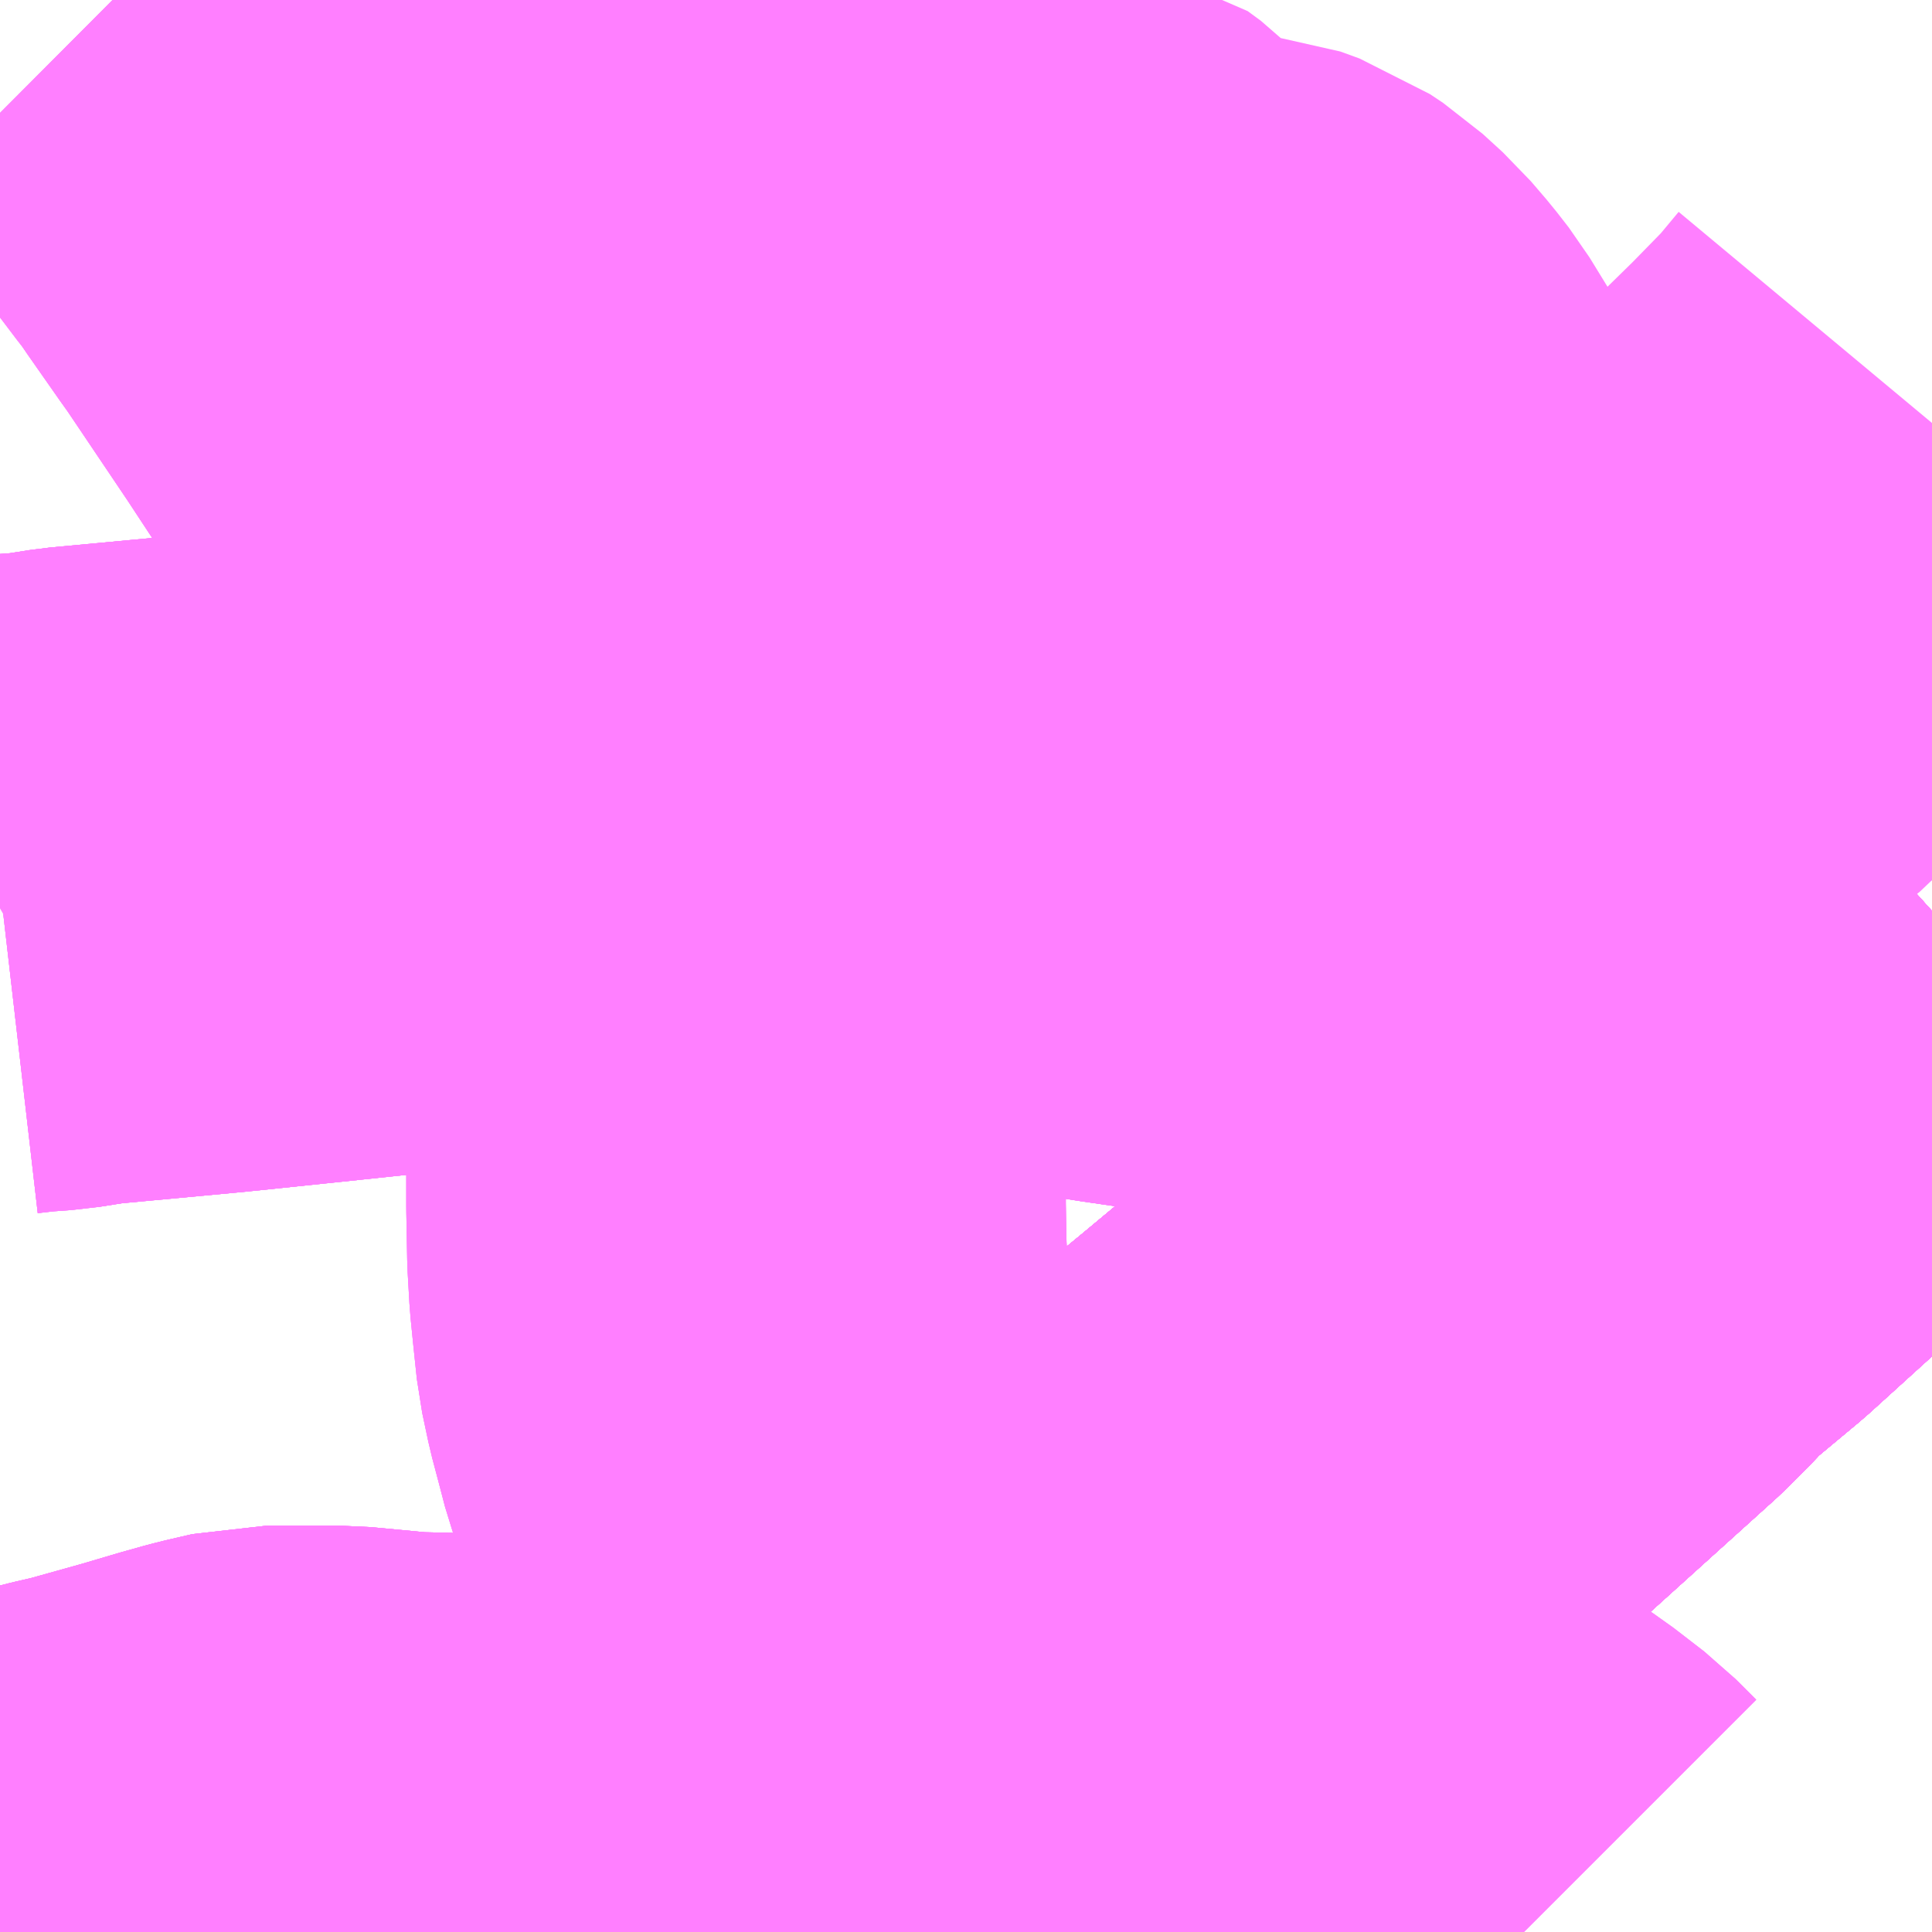 <?xml version="1.0" encoding="UTF-8"?>
<svg  xmlns="http://www.w3.org/2000/svg" xmlns:xlink="http://www.w3.org/1999/xlink" xmlns:go="http://purl.org/svgmap/profile" property="N07_001,N07_002,N07_003,N07_004,N07_005,N07_006,N07_007" viewBox="13157.227 -3322.266 2.197 2.197" go:dataArea="13157.2265625 -3322.265625 2.197265625 2.197265625" >
<globalCoordinateSystem srsName="http://purl.org/crs/84" transform="matrix(100.0,0.0,0.0,-100.0,0.0,0.0)" />
<defs>
 <g id="p0" >
  <circle cx="0.0" cy="0.0" r="3" stroke="green" stroke-width="0.75" vector-effect="non-scaling-stroke" />
 </g>
</defs>
<g fill="none" fill-rule="evenodd" stroke="#FF00FF" stroke-width="0.75" opacity="0.5" vector-effect="non-scaling-stroke" stroke-linejoin="bevel" >
<path content="1,大分バス（株）,二豊団地・椿が丘・萌葱台,15.5,12.0,11.0," xlink:title="1" d="M13157.633,-3320.068L13157.637,-3320.08L13157.642,-3320.121L13157.646,-3320.153"/>
<path content="1,大分バス（株）,二豊団地・椿が丘・萌葱台,15.5,12.0,11.0," xlink:title="1" d="M13158.006,-3320.068L13157.981,-3320.099L13157.97,-3320.113L13157.958,-3320.122L13157.942,-3320.13L13157.927,-3320.133L13157.915,-3320.135L13157.813,-3320.141L13157.794,-3320.144L13157.762,-3320.146L13157.731,-3320.148L13157.688,-3320.149L13157.646,-3320.153"/>
<path content="1,大分バス（株）,二豊団地・椿が丘・萌葱台,15.5,12.0,11.0," xlink:title="1" d="M13157.646,-3320.153L13157.614,-3320.156L13157.53,-3320.156L13157.504,-3320.15L13157.492,-3320.147L13157.467,-3320.14L13157.423,-3320.127L13157.355,-3320.108L13157.329,-3320.102L13157.254,-3320.083L13157.232,-3320.076L13157.233,-3320.068"/>
<path content="1,大分バス（株）,二豊団地・椿が丘・萌葱台,15.5,12.0,11.0," xlink:title="1" d="M13159.424,-3321.23L13159.325,-3321.141L13159.281,-3321.1L13159.261,-3321.084L13159.232,-3321.055L13159.223,-3321.048L13159.208,-3321.033L13159.198,-3321.025L13159.101,-3320.937L13159.035,-3320.882L13159.016,-3320.861L13158.996,-3320.841L13158.852,-3320.711L13158.838,-3320.699L13158.797,-3320.662L13158.776,-3320.644L13158.765,-3320.632L13158.754,-3320.622L13158.741,-3320.611L13158.699,-3320.576L13158.659,-3320.543L13158.649,-3320.533L13158.641,-3320.525L13158.515,-3320.412L13158.509,-3320.407L13158.5,-3320.399L13158.481,-3320.381L13158.456,-3320.356L13158.442,-3320.338L13158.432,-3320.321L13158.429,-3320.311L13158.423,-3320.291L13158.421,-3320.272L13158.42,-3320.241L13158.424,-3320.215L13158.423,-3320.189L13158.415,-3320.171L13158.405,-3320.158L13158.4,-3320.149L13158.387,-3320.134L13158.373,-3320.118L13158.33,-3320.069L13158.33,-3320.068"/>
<path content="1,大分バス（株）,佐伯駅～大分空港,6.0,6.0,6.0," xlink:title="1" d="M13158.429,-3320.068L13158.389,-3320.131L13158.353,-3320.192L13158.307,-3320.266L13158.265,-3320.337L13158.23,-3320.396L13158.197,-3320.451L13158.166,-3320.503L13158.144,-3320.54L13158.13,-3320.565L13158.12,-3320.587L13158.106,-3320.619L13158.096,-3320.647L13158.09,-3320.67L13158.081,-3320.704L13158.074,-3320.737L13158.07,-3320.775L13158.067,-3320.805L13158.065,-3320.84L13158.064,-3320.894L13158.064,-3320.947L13158.064,-3320.998L13158.064,-3321.055L13158.059,-3321.105L13158.055,-3321.142L13158.049,-3321.168L13158.042,-3321.195L13158.031,-3321.231L13158.022,-3321.261L13158.014,-3321.282L13157.998,-3321.321L13157.984,-3321.355L13157.971,-3321.388L13157.962,-3321.408L13157.945,-3321.45L13157.93,-3321.482L13157.914,-3321.513L13157.897,-3321.547L13157.881,-3321.576L13157.846,-3321.641L13157.835,-3321.661L13157.809,-3321.709L13157.785,-3321.749L13157.761,-3321.788L13157.755,-3321.797L13157.684,-3321.905L13157.612,-3322.012L13157.602,-3322.026L13157.567,-3322.076L13157.554,-3322.095L13157.546,-3322.105L13157.521,-3322.138L13157.512,-3322.15L13157.485,-3322.184L13157.45,-3322.222L13157.43,-3322.242L13157.402,-3322.265L13157.401,-3322.266"/>
<path content="1,大分バス（株）,大分～城南団地,11.5,6.0,2.5," xlink:title="1" d="M13159.424,-3321.785L13159.409,-3321.767L13159.399,-3321.755L13159.392,-3321.747L13159.349,-3321.703L13159.299,-3321.654L13159.26,-3321.619L13159.254,-3321.612L13159.172,-3321.543L13159.152,-3321.524L13159.128,-3321.508L13159.108,-3321.496L13159.095,-3321.49L13159.058,-3321.477L13159.033,-3321.47L13159.012,-3321.466L13158.97,-3321.462L13158.934,-3321.46L13158.915,-3321.459L13158.898,-3321.456L13158.882,-3321.455L13158.852,-3321.451L13158.762,-3321.445L13158.757,-3321.468L13158.754,-3321.48L13158.753,-3321.525L13158.755,-3321.562L13158.756,-3321.577L13158.762,-3321.61L13158.764,-3321.624L13158.765,-3321.644L13158.761,-3321.665L13158.748,-3321.716L13158.742,-3321.733L13158.715,-3321.777L13158.701,-3321.795L13158.683,-3321.816L13158.66,-3321.837L13158.645,-3321.847L13158.623,-3321.855L13158.602,-3321.857L13158.559,-3321.857L13158.551,-3321.857L13158.517,-3321.857L13158.496,-3321.878L13158.487,-3321.889L13158.477,-3321.901L13158.439,-3321.94L13158.424,-3321.951L13158.376,-3321.96L13158.323,-3321.971L13158.272,-3321.971L13158.237,-3321.971L13158.222,-3321.969L13158.174,-3321.959L13158.145,-3321.951L13158.141,-3321.951L13158.123,-3321.946L13158.077,-3321.934L13158.052,-3321.929L13158.035,-3321.924L13158.021,-3321.922L13158.003,-3321.921L13157.963,-3321.918L13157.908,-3321.915L13157.877,-3321.909L13157.854,-3321.898"/>
<path content="1,大分バス（株）,大石町・国分新町・向の原駅,0.5,0.0,0.0," xlink:title="1" d="M13159.424,-3321.23L13159.325,-3321.141L13159.24,-3321.156L13159.104,-3321.176L13159.089,-3321.18L13159.064,-3321.184L13159.023,-3321.191L13158.996,-3321.196L13158.911,-3321.211L13158.815,-3321.227L13158.673,-3321.248L13158.656,-3321.251L13158.636,-3321.254L13158.612,-3321.258L13158.587,-3321.26L13158.569,-3321.263L13158.552,-3321.265L13158.511,-3321.271L13158.442,-3321.282L13158.363,-3321.292L13158.343,-3321.295L13158.263,-3321.308L13158.219,-3321.315L13158.175,-3321.319L13158.136,-3321.324L13158.119,-3321.327L13158.04,-3321.336L13157.992,-3321.335L13157.978,-3321.334L13157.858,-3321.325L13157.805,-3321.318L13157.774,-3321.315L13157.66,-3321.304L13157.575,-3321.295L13157.469,-3321.284L13157.319,-3321.27L13157.281,-3321.264L13157.262,-3321.253L13157.234,-3321.237L13157.227,-3321.233"/>
<path content="1,大分バス（株）,大石町・大学病院・別府大学・国分新町（国分団地）,5.5,3.5,3.0," xlink:title="1" d="M13159.424,-3321.23L13159.325,-3321.141L13159.24,-3321.156L13159.104,-3321.176L13159.089,-3321.18L13159.064,-3321.184L13159.023,-3321.191L13158.996,-3321.196L13158.911,-3321.211L13158.815,-3321.227L13158.673,-3321.248L13158.656,-3321.251L13158.636,-3321.254L13158.612,-3321.258L13158.587,-3321.26L13158.569,-3321.263L13158.552,-3321.265L13158.511,-3321.271L13158.442,-3321.282L13158.363,-3321.292L13158.343,-3321.295L13158.263,-3321.308L13158.219,-3321.315L13158.175,-3321.319L13158.136,-3321.324L13158.119,-3321.327L13158.04,-3321.336L13157.992,-3321.335L13157.978,-3321.334L13157.858,-3321.325L13157.805,-3321.318L13157.774,-3321.315L13157.66,-3321.304L13157.575,-3321.295L13157.469,-3321.284L13157.319,-3321.27L13157.281,-3321.264L13157.253,-3321.262L13157.227,-3321.259"/>
<path content="1,大分バス（株）,大石町・大学病院・向の原駅（南営業所）,19.5,19.5,17.0," xlink:title="1" d="M13159.424,-3321.23L13159.325,-3321.141L13159.24,-3321.156L13159.104,-3321.176L13159.089,-3321.18L13159.064,-3321.184L13159.023,-3321.191L13158.996,-3321.196L13158.911,-3321.211L13158.815,-3321.227L13158.673,-3321.248L13158.656,-3321.251L13158.636,-3321.254L13158.612,-3321.258L13158.587,-3321.26L13158.569,-3321.263L13158.552,-3321.265L13158.511,-3321.271L13158.442,-3321.282L13158.363,-3321.292L13158.343,-3321.295L13158.263,-3321.308L13158.219,-3321.315L13158.175,-3321.319L13158.136,-3321.324L13158.119,-3321.327L13158.04,-3321.336L13157.992,-3321.335L13157.978,-3321.334L13157.858,-3321.325L13157.805,-3321.318L13157.774,-3321.315L13157.66,-3321.304L13157.575,-3321.295L13157.469,-3321.284L13157.319,-3321.27L13157.281,-3321.264L13157.253,-3321.262L13157.227,-3321.259"/>
<path content="1,大分バス（株）,大石町・大学病院・由布川温泉,5.0,2.5,2.0," xlink:title="1" d="M13159.424,-3321.23L13159.325,-3321.141L13159.24,-3321.156L13159.104,-3321.176L13159.089,-3321.18L13159.064,-3321.184L13159.023,-3321.191L13158.996,-3321.196L13158.911,-3321.211L13158.815,-3321.227L13158.673,-3321.248L13158.656,-3321.251L13158.636,-3321.254L13158.612,-3321.258L13158.587,-3321.26L13158.569,-3321.263L13158.552,-3321.265L13158.511,-3321.271L13158.442,-3321.282L13158.363,-3321.292L13158.343,-3321.295L13158.263,-3321.308L13158.219,-3321.315L13158.175,-3321.319L13158.136,-3321.324L13158.119,-3321.327L13158.04,-3321.336L13157.992,-3321.335L13157.978,-3321.334L13157.858,-3321.325L13157.805,-3321.318L13157.774,-3321.315L13157.66,-3321.304L13157.575,-3321.295L13157.469,-3321.284L13157.319,-3321.27L13157.281,-3321.264L13157.253,-3321.262L13157.227,-3321.259"/>
<path content="1,大分バス（株）,大石町・大学病院・（別府大学）,25.5,15.5,14.5," xlink:title="1" d="M13159.424,-3321.23L13159.325,-3321.141L13159.24,-3321.156L13159.104,-3321.176L13159.089,-3321.18L13159.064,-3321.184L13159.023,-3321.191L13158.996,-3321.196L13158.911,-3321.211L13158.815,-3321.227L13158.673,-3321.248L13158.656,-3321.251L13158.636,-3321.254L13158.612,-3321.258L13158.587,-3321.26L13158.569,-3321.263L13158.552,-3321.265L13158.511,-3321.271L13158.442,-3321.282L13158.363,-3321.292L13158.343,-3321.295L13158.263,-3321.308L13158.219,-3321.315L13158.175,-3321.319L13158.136,-3321.324L13158.119,-3321.327L13158.04,-3321.336L13157.992,-3321.335L13157.978,-3321.334L13157.858,-3321.325L13157.805,-3321.318L13157.774,-3321.315L13157.66,-3321.304L13157.575,-3321.295L13157.469,-3321.284L13157.319,-3321.27L13157.281,-3321.264L13157.253,-3321.262L13157.227,-3321.259"/>
<path content="1,大分バス（株）,大道・明磧・ふじが丘・田尻GH,13.0,9.0,8.0," xlink:title="1" d="M13159.424,-3321.23L13159.325,-3321.141L13159.281,-3321.1L13159.261,-3321.084L13159.232,-3321.055L13159.223,-3321.048L13159.208,-3321.033L13159.198,-3321.025L13159.101,-3320.937L13159.035,-3320.882L13159.016,-3320.861L13158.996,-3320.841L13158.852,-3320.711L13158.838,-3320.699L13158.797,-3320.662L13158.776,-3320.644L13158.765,-3320.632L13158.754,-3320.622L13158.741,-3320.611L13158.699,-3320.576L13158.659,-3320.543L13158.649,-3320.533L13158.641,-3320.525L13158.515,-3320.412L13158.554,-3320.379L13158.66,-3320.285L13158.666,-3320.281L13158.669,-3320.28L13158.716,-3320.242L13158.721,-3320.238L13158.772,-3320.204L13158.814,-3320.175L13158.901,-3320.118L13158.936,-3320.091L13158.959,-3320.068"/>
<path content="1,大分バス（株）,明磧・わさだタウン・ふじが丘,0.0,2.5,2.0," xlink:title="1" d="M13159.424,-3321.23L13159.325,-3321.141L13159.281,-3321.1L13159.261,-3321.084L13159.232,-3321.055L13159.223,-3321.048L13159.208,-3321.033L13159.198,-3321.025L13159.101,-3320.937L13159.035,-3320.882L13159.016,-3320.861L13158.996,-3320.841L13158.852,-3320.711L13158.838,-3320.699L13158.797,-3320.662L13158.776,-3320.644L13158.765,-3320.632L13158.754,-3320.622L13158.741,-3320.611L13158.699,-3320.576L13158.659,-3320.543L13158.649,-3320.533L13158.641,-3320.525L13158.515,-3320.412L13158.509,-3320.407L13158.5,-3320.399L13158.481,-3320.381L13158.456,-3320.356L13158.442,-3320.338L13158.432,-3320.321L13158.429,-3320.311L13158.423,-3320.291L13158.421,-3320.272L13158.42,-3320.241L13158.424,-3320.215L13158.423,-3320.189L13158.415,-3320.171L13158.405,-3320.158L13158.4,-3320.149L13158.387,-3320.134L13158.373,-3320.118L13158.33,-3320.069L13158.33,-3320.068"/>
<path content="1,大分バス（株）,明磧・トキハわさだタウン・富士見が丘（緑が丘）,3.5,4.0,3.5," xlink:title="1" d="M13159.424,-3321.23L13159.325,-3321.141L13159.281,-3321.1L13159.261,-3321.084L13159.232,-3321.055L13159.223,-3321.048L13159.208,-3321.033L13159.198,-3321.025L13159.101,-3320.937L13159.035,-3320.882L13159.016,-3320.861L13158.996,-3320.841L13158.852,-3320.711L13158.838,-3320.699L13158.797,-3320.662L13158.776,-3320.644L13158.765,-3320.632L13158.754,-3320.622L13158.741,-3320.611L13158.699,-3320.576L13158.659,-3320.543L13158.649,-3320.533L13158.641,-3320.525L13158.515,-3320.412L13158.509,-3320.407L13158.5,-3320.399L13158.481,-3320.381L13158.456,-3320.356L13158.442,-3320.338L13158.432,-3320.321L13158.429,-3320.311L13158.423,-3320.291L13158.421,-3320.272L13158.42,-3320.241L13158.424,-3320.215L13158.423,-3320.189L13158.415,-3320.171L13158.405,-3320.158L13158.4,-3320.149L13158.387,-3320.134L13158.373,-3320.118L13158.33,-3320.069L13158.33,-3320.068"/>
<path content="1,大分バス（株）,明磧・上田尻・田尻GH,15.0,9.5,8.5," xlink:title="1" d="M13159.424,-3321.23L13159.325,-3321.141L13159.281,-3321.1L13159.261,-3321.084L13159.232,-3321.055L13159.223,-3321.048L13159.208,-3321.033L13159.198,-3321.025L13159.101,-3320.937L13159.035,-3320.882L13159.016,-3320.861L13158.996,-3320.841L13158.852,-3320.711L13158.838,-3320.699L13158.797,-3320.662L13158.776,-3320.644L13158.765,-3320.632L13158.754,-3320.622L13158.741,-3320.611L13158.699,-3320.576L13158.659,-3320.543L13158.649,-3320.533L13158.641,-3320.525L13158.515,-3320.412L13158.554,-3320.379L13158.66,-3320.285L13158.666,-3320.281L13158.669,-3320.28L13158.716,-3320.242L13158.721,-3320.238L13158.772,-3320.204L13158.814,-3320.175L13158.901,-3320.118L13158.936,-3320.091L13158.959,-3320.068"/>
<path content="1,大分バス（株）,明磧・木の上・向の原,2.5,5.0,3.5," xlink:title="1" d="M13159.424,-3321.23L13159.325,-3321.141L13159.281,-3321.1L13159.261,-3321.084L13159.232,-3321.055L13159.223,-3321.048L13159.208,-3321.033L13159.198,-3321.025L13159.101,-3320.937L13159.035,-3320.882L13159.016,-3320.861L13158.996,-3320.841L13158.852,-3320.711L13158.838,-3320.699L13158.797,-3320.662L13158.776,-3320.644L13158.765,-3320.632L13158.754,-3320.622L13158.741,-3320.611L13158.699,-3320.576L13158.659,-3320.543L13158.649,-3320.533L13158.641,-3320.525L13158.515,-3320.412L13158.509,-3320.407L13158.5,-3320.399L13158.481,-3320.381L13158.456,-3320.356L13158.442,-3320.338L13158.432,-3320.321L13158.429,-3320.311L13158.423,-3320.291L13158.421,-3320.272L13158.42,-3320.241L13158.424,-3320.215L13158.423,-3320.189L13158.415,-3320.171L13158.405,-3320.158L13158.4,-3320.149L13158.387,-3320.134L13158.373,-3320.118L13158.33,-3320.069L13158.33,-3320.068"/>
<path content="1,大分バス（株）,明磧・木の上・富士見が丘,8.5,8.0,8.0," xlink:title="1" d="M13159.424,-3321.23L13159.325,-3321.141L13159.281,-3321.1L13159.261,-3321.084L13159.232,-3321.055L13159.223,-3321.048L13159.208,-3321.033L13159.198,-3321.025L13159.101,-3320.937L13159.035,-3320.882L13159.016,-3320.861L13158.996,-3320.841L13158.852,-3320.711L13158.838,-3320.699L13158.797,-3320.662L13158.776,-3320.644L13158.765,-3320.632L13158.754,-3320.622L13158.741,-3320.611L13158.699,-3320.576L13158.659,-3320.543L13158.649,-3320.533L13158.641,-3320.525L13158.515,-3320.412L13158.509,-3320.407L13158.5,-3320.399L13158.481,-3320.381L13158.456,-3320.356L13158.442,-3320.338L13158.432,-3320.321L13158.429,-3320.311L13158.423,-3320.291L13158.421,-3320.272L13158.42,-3320.241L13158.424,-3320.215L13158.423,-3320.189L13158.415,-3320.171L13158.405,-3320.158L13158.4,-3320.149L13158.387,-3320.134L13158.373,-3320.118L13158.33,-3320.069L13158.33,-3320.068"/>
<path content="1,大分バス（株）,明磧・木の上・富士見が丘（緑が丘）,10.5,7.5,5.0," xlink:title="1" d="M13159.424,-3321.23L13159.325,-3321.141L13159.281,-3321.1L13159.261,-3321.084L13159.232,-3321.055L13159.223,-3321.048L13159.208,-3321.033L13159.198,-3321.025L13159.101,-3320.937L13159.035,-3320.882L13159.016,-3320.861L13158.996,-3320.841L13158.852,-3320.711L13158.838,-3320.699L13158.797,-3320.662L13158.776,-3320.644L13158.765,-3320.632L13158.754,-3320.622L13158.741,-3320.611L13158.699,-3320.576L13158.659,-3320.543L13158.649,-3320.533L13158.641,-3320.525L13158.515,-3320.412L13158.509,-3320.407L13158.5,-3320.399L13158.481,-3320.381L13158.456,-3320.356L13158.442,-3320.338L13158.432,-3320.321L13158.429,-3320.311L13158.423,-3320.291L13158.421,-3320.272L13158.42,-3320.241L13158.424,-3320.215L13158.423,-3320.189L13158.415,-3320.171L13158.405,-3320.158L13158.4,-3320.149L13158.387,-3320.134L13158.373,-3320.118L13158.33,-3320.069L13158.33,-3320.068"/>
<path content="1,大分バス（株）,明磧・木の上・緑が丘,8.5,6.0,6.0," xlink:title="1" d="M13159.424,-3321.23L13159.325,-3321.141L13159.281,-3321.1L13159.261,-3321.084L13159.232,-3321.055L13159.223,-3321.048L13159.208,-3321.033L13159.198,-3321.025L13159.101,-3320.937L13159.035,-3320.882L13159.016,-3320.861L13158.996,-3320.841L13158.852,-3320.711L13158.838,-3320.699L13158.797,-3320.662L13158.776,-3320.644L13158.765,-3320.632L13158.754,-3320.622L13158.741,-3320.611L13158.699,-3320.576L13158.659,-3320.543L13158.649,-3320.533L13158.641,-3320.525L13158.515,-3320.412L13158.509,-3320.407L13158.5,-3320.399L13158.481,-3320.381L13158.456,-3320.356L13158.442,-3320.338L13158.432,-3320.321L13158.429,-3320.311L13158.423,-3320.291L13158.421,-3320.272L13158.42,-3320.241L13158.424,-3320.215L13158.423,-3320.189L13158.415,-3320.171L13158.405,-3320.158L13158.4,-3320.149L13158.387,-3320.134L13158.373,-3320.118L13158.33,-3320.069L13158.33,-3320.068"/>
<path content="1,大分バス（株）,明磧・木の上・野津原（矢の原）,16.0,12.5,10.0," xlink:title="1" d="M13159.424,-3321.23L13159.325,-3321.141L13159.281,-3321.1L13159.261,-3321.084L13159.232,-3321.055L13159.223,-3321.048L13159.208,-3321.033L13159.198,-3321.025L13159.101,-3320.937L13159.035,-3320.882L13159.016,-3320.861L13158.996,-3320.841L13158.852,-3320.711L13158.838,-3320.699L13158.797,-3320.662L13158.776,-3320.644L13158.765,-3320.632L13158.754,-3320.622L13158.741,-3320.611L13158.699,-3320.576L13158.659,-3320.543L13158.649,-3320.533L13158.641,-3320.525L13158.515,-3320.412L13158.509,-3320.407L13158.5,-3320.399L13158.481,-3320.381L13158.456,-3320.356L13158.442,-3320.338L13158.432,-3320.321L13158.429,-3320.311L13158.423,-3320.291L13158.421,-3320.272L13158.42,-3320.241L13158.424,-3320.215L13158.423,-3320.189L13158.415,-3320.171L13158.405,-3320.158L13158.4,-3320.149L13158.387,-3320.134L13158.373,-3320.118L13158.33,-3320.069L13158.33,-3320.068"/>
<path content="1,大分バス（株）,明磧・松が丘・富士見が丘,20.5,13.5,11.5," xlink:title="1" d="M13159.424,-3321.23L13159.325,-3321.141L13159.281,-3321.1L13159.261,-3321.084L13159.232,-3321.055L13159.223,-3321.048L13159.208,-3321.033L13159.198,-3321.025L13159.101,-3320.937L13159.035,-3320.882L13159.016,-3320.861L13158.996,-3320.841L13158.852,-3320.711L13158.838,-3320.699L13158.797,-3320.662L13158.776,-3320.644L13158.765,-3320.632L13158.754,-3320.622L13158.741,-3320.611L13158.699,-3320.576L13158.659,-3320.543L13158.649,-3320.533L13158.641,-3320.525L13158.515,-3320.412L13158.509,-3320.407L13158.5,-3320.399L13158.481,-3320.381L13158.456,-3320.356L13158.442,-3320.338L13158.432,-3320.321L13158.429,-3320.311L13158.423,-3320.291L13158.421,-3320.272L13158.42,-3320.241L13158.424,-3320.215L13158.423,-3320.189L13158.415,-3320.171L13158.405,-3320.158L13158.4,-3320.149L13158.387,-3320.134L13158.373,-3320.118L13158.33,-3320.069L13158.33,-3320.068M13158.006,-3320.068L13157.981,-3320.099L13157.97,-3320.113L13157.958,-3320.122L13157.942,-3320.13L13157.927,-3320.133L13157.915,-3320.135L13157.813,-3320.141L13157.794,-3320.144L13157.762,-3320.146L13157.731,-3320.148L13157.688,-3320.149L13157.646,-3320.153L13157.614,-3320.156L13157.53,-3320.156L13157.504,-3320.15L13157.492,-3320.147L13157.467,-3320.14L13157.423,-3320.127L13157.355,-3320.108L13157.329,-3320.102L13157.254,-3320.083L13157.232,-3320.076L13157.233,-3320.068"/>
<path content="1,大分バス（株）,明磧・松が丘・富士見が丘（緑が丘）,15.4,16.0,17.5," xlink:title="1" d="M13159.424,-3321.23L13159.325,-3321.141L13159.281,-3321.1L13159.261,-3321.084L13159.232,-3321.055L13159.223,-3321.048L13159.208,-3321.033L13159.198,-3321.025L13159.101,-3320.937L13159.035,-3320.882L13159.016,-3320.861L13158.996,-3320.841L13158.852,-3320.711L13158.838,-3320.699L13158.797,-3320.662L13158.776,-3320.644L13158.765,-3320.632L13158.754,-3320.622L13158.741,-3320.611L13158.699,-3320.576L13158.659,-3320.543L13158.649,-3320.533L13158.641,-3320.525L13158.515,-3320.412L13158.509,-3320.407L13158.5,-3320.399L13158.481,-3320.381L13158.456,-3320.356L13158.442,-3320.338L13158.432,-3320.321L13158.429,-3320.311L13158.423,-3320.291L13158.421,-3320.272L13158.42,-3320.241L13158.424,-3320.215L13158.423,-3320.189L13158.415,-3320.171L13158.405,-3320.158L13158.4,-3320.149L13158.387,-3320.134L13158.373,-3320.118L13158.33,-3320.069L13158.33,-3320.068M13158.006,-3320.068L13157.981,-3320.099L13157.97,-3320.113L13157.958,-3320.122L13157.942,-3320.13L13157.927,-3320.133L13157.915,-3320.135L13157.813,-3320.141L13157.794,-3320.144L13157.762,-3320.146L13157.731,-3320.148L13157.688,-3320.149L13157.646,-3320.153L13157.614,-3320.156L13157.53,-3320.156L13157.504,-3320.15L13157.492,-3320.147L13157.467,-3320.14L13157.423,-3320.127L13157.355,-3320.108L13157.329,-3320.102L13157.254,-3320.083L13157.232,-3320.076L13157.233,-3320.068"/>
<path content="1,大分バス（株）,明磧・松が丘・緑が丘,15.5,6.0,4.5," xlink:title="1" d="M13159.424,-3321.23L13159.325,-3321.141L13159.281,-3321.1L13159.261,-3321.084L13159.232,-3321.055L13159.223,-3321.048L13159.208,-3321.033L13159.198,-3321.025L13159.101,-3320.937L13159.035,-3320.882L13159.016,-3320.861L13158.996,-3320.841L13158.852,-3320.711L13158.838,-3320.699L13158.797,-3320.662L13158.776,-3320.644L13158.765,-3320.632L13158.754,-3320.622L13158.741,-3320.611L13158.699,-3320.576L13158.659,-3320.543L13158.649,-3320.533L13158.641,-3320.525L13158.515,-3320.412L13158.509,-3320.407L13158.5,-3320.399L13158.481,-3320.381L13158.456,-3320.356L13158.442,-3320.338L13158.432,-3320.321L13158.429,-3320.311L13158.423,-3320.291L13158.421,-3320.272L13158.42,-3320.241L13158.424,-3320.215L13158.423,-3320.189L13158.415,-3320.171L13158.405,-3320.158L13158.4,-3320.149L13158.387,-3320.134L13158.373,-3320.118L13158.33,-3320.069L13158.33,-3320.068M13158.006,-3320.068L13157.981,-3320.099L13157.97,-3320.113L13157.958,-3320.122L13157.942,-3320.13L13157.927,-3320.133L13157.915,-3320.135L13157.813,-3320.141L13157.794,-3320.144L13157.762,-3320.146L13157.731,-3320.148L13157.688,-3320.149L13157.646,-3320.153L13157.614,-3320.156L13157.53,-3320.156L13157.504,-3320.15L13157.492,-3320.147L13157.467,-3320.14L13157.423,-3320.127L13157.355,-3320.108L13157.329,-3320.102L13157.254,-3320.083L13157.232,-3320.076L13157.233,-3320.068"/>
<path content="1,大分バス（株）,木の上・野津原・下詰、木の上・野津原・石合、木の上・野津原・今市,4.5,4.0,3.5," xlink:title="1" d="M13159.424,-3321.23L13159.325,-3321.141L13159.281,-3321.1L13159.261,-3321.084L13159.232,-3321.055L13159.223,-3321.048L13159.208,-3321.033L13159.198,-3321.025L13159.101,-3320.937L13159.035,-3320.882L13159.016,-3320.861L13158.996,-3320.841L13158.852,-3320.711L13158.838,-3320.699L13158.797,-3320.662L13158.776,-3320.644L13158.765,-3320.632L13158.754,-3320.622L13158.741,-3320.611L13158.699,-3320.576L13158.659,-3320.543L13158.649,-3320.533L13158.641,-3320.525L13158.515,-3320.412L13158.509,-3320.407L13158.5,-3320.399L13158.481,-3320.381L13158.456,-3320.356L13158.442,-3320.338L13158.432,-3320.321L13158.429,-3320.311L13158.423,-3320.291L13158.421,-3320.272L13158.42,-3320.241L13158.424,-3320.215L13158.423,-3320.189L13158.415,-3320.171L13158.405,-3320.158L13158.4,-3320.149L13158.387,-3320.134L13158.373,-3320.118L13158.33,-3320.069L13158.33,-3320.068"/>
<path content="1,大分バス（株）,木の上・野津原・今畑,3.5,2.5,2.5," xlink:title="1" d="M13159.424,-3321.23L13159.325,-3321.141L13159.281,-3321.1L13159.261,-3321.084L13159.232,-3321.055L13159.223,-3321.048L13159.208,-3321.033L13159.198,-3321.025L13159.101,-3320.937L13159.035,-3320.882L13159.016,-3320.861L13158.996,-3320.841L13158.852,-3320.711L13158.838,-3320.699L13158.797,-3320.662L13158.776,-3320.644L13158.765,-3320.632L13158.754,-3320.622L13158.741,-3320.611L13158.699,-3320.576L13158.659,-3320.543L13158.649,-3320.533L13158.641,-3320.525L13158.515,-3320.412L13158.509,-3320.407L13158.5,-3320.399L13158.481,-3320.381L13158.456,-3320.356L13158.442,-3320.338L13158.432,-3320.321L13158.429,-3320.311L13158.423,-3320.291L13158.421,-3320.272L13158.42,-3320.241L13158.424,-3320.215L13158.423,-3320.189L13158.415,-3320.171L13158.405,-3320.158L13158.4,-3320.149L13158.387,-3320.134L13158.373,-3320.118L13158.33,-3320.069L13158.33,-3320.068"/>
<path content="1,大分バス（株）,緑が丘・富士見ヶ丘・松が丘大分南高校スクール,0.8,0.0,0.0," xlink:title="1" d="M13159.424,-3321.23L13159.325,-3321.141L13159.281,-3321.1L13159.261,-3321.084L13159.232,-3321.055L13159.223,-3321.048L13159.208,-3321.033L13159.198,-3321.025L13159.101,-3320.937L13159.035,-3320.882L13159.016,-3320.861L13158.996,-3320.841L13158.852,-3320.711L13158.838,-3320.699L13158.797,-3320.662L13158.776,-3320.644L13158.765,-3320.632L13158.754,-3320.622L13158.741,-3320.611L13158.699,-3320.576L13158.659,-3320.543L13158.649,-3320.533L13158.641,-3320.525L13158.515,-3320.412L13158.509,-3320.407L13158.5,-3320.399L13158.481,-3320.381L13158.456,-3320.356L13158.442,-3320.338L13158.432,-3320.321L13158.429,-3320.311L13158.423,-3320.291L13158.421,-3320.272L13158.42,-3320.241L13158.424,-3320.215L13158.423,-3320.189L13158.415,-3320.171L13158.405,-3320.158L13158.4,-3320.149L13158.387,-3320.134L13158.373,-3320.118L13158.33,-3320.069L13158.33,-3320.068M13158.006,-3320.068L13157.981,-3320.099L13157.97,-3320.113L13157.958,-3320.122L13157.942,-3320.13L13157.927,-3320.133L13157.915,-3320.135L13157.813,-3320.141L13157.794,-3320.144L13157.762,-3320.146L13157.731,-3320.148L13157.688,-3320.149L13157.646,-3320.153L13157.614,-3320.156L13157.53,-3320.156L13157.504,-3320.15L13157.492,-3320.147L13157.467,-3320.14L13157.423,-3320.127L13157.355,-3320.108L13157.329,-3320.102L13157.254,-3320.083L13157.232,-3320.076L13157.233,-3320.068"/>
<path content="1,大分交通（株）,大分空港・佐伯臼杵,6.0,6.0,6.0," xlink:title="1" d="M13158.429,-3320.068L13158.389,-3320.131L13158.353,-3320.192L13158.307,-3320.266L13158.265,-3320.337L13158.23,-3320.396L13158.197,-3320.451L13158.166,-3320.503L13158.144,-3320.54L13158.13,-3320.565L13158.12,-3320.587L13158.106,-3320.619L13158.096,-3320.647L13158.09,-3320.67L13158.081,-3320.704L13158.074,-3320.737L13158.07,-3320.775L13158.067,-3320.805L13158.065,-3320.84L13158.064,-3320.894L13158.064,-3320.947L13158.064,-3320.998L13158.064,-3321.055L13158.059,-3321.105L13158.055,-3321.142L13158.049,-3321.168L13158.042,-3321.195L13158.031,-3321.231L13158.022,-3321.261L13158.014,-3321.282L13157.998,-3321.321L13157.984,-3321.355L13157.971,-3321.388L13157.962,-3321.408L13157.945,-3321.45L13157.93,-3321.482L13157.914,-3321.513L13157.897,-3321.547L13157.881,-3321.576L13157.846,-3321.641L13157.835,-3321.661L13157.809,-3321.709L13157.785,-3321.749L13157.761,-3321.788L13157.755,-3321.797L13157.684,-3321.905L13157.612,-3322.012L13157.602,-3322.026L13157.567,-3322.076L13157.554,-3322.095L13157.546,-3322.105L13157.521,-3322.138L13157.512,-3322.15L13157.485,-3322.184L13157.45,-3322.222L13157.43,-3322.242L13157.402,-3322.265L13157.401,-3322.266"/>
<path content="1,大分交通（株）,大分空港・大分旧ホーバー基地,13.0,13.0,13.0," xlink:title="1" d="M13157.435,-3322.266L13157.431,-3322.261L13157.429,-3322.26L13157.426,-3322.258L13157.421,-3322.256L13157.416,-3322.254L13157.409,-3322.253L13157.404,-3322.252L13157.397,-3322.251L13157.39,-3322.252L13157.385,-3322.253L13157.37,-3322.257L13157.356,-3322.265L13157.355,-3322.266"/>
<path content="1,大分交通（株）,大分空港・大分（ノンストップ）,13.0,13.0,13.0," xlink:title="1" d="M13157.435,-3322.266L13157.431,-3322.261L13157.429,-3322.26L13157.426,-3322.258L13157.421,-3322.256L13157.416,-3322.254L13157.409,-3322.253L13157.404,-3322.252L13157.397,-3322.251L13157.39,-3322.252L13157.385,-3322.253L13157.37,-3322.257L13157.356,-3322.265L13157.355,-3322.266"/>
<path content="1,大分交通（株）,大分空港・大分（高速道路経由）,2.0,2.0,2.0," xlink:title="1" d="M13157.435,-3322.266L13157.431,-3322.261L13157.429,-3322.26L13157.426,-3322.258L13157.421,-3322.256L13157.416,-3322.254L13157.409,-3322.253L13157.404,-3322.252L13157.397,-3322.251L13157.39,-3322.252L13157.385,-3322.253L13157.37,-3322.257L13157.356,-3322.265L13157.355,-3322.266"/>
<path content="1,西鉄高速バス（株）,福岡　～　臼杵･津久見･佐伯（期間限定）,2.0,2.0,2.0," xlink:title="1" d="M13157.401,-3322.266L13157.402,-3322.265L13157.43,-3322.242L13157.45,-3322.222L13157.485,-3322.184L13157.512,-3322.15L13157.521,-3322.138L13157.546,-3322.105L13157.554,-3322.095L13157.567,-3322.076L13157.602,-3322.026L13157.612,-3322.012L13157.684,-3321.905L13157.755,-3321.797L13157.761,-3321.788L13157.785,-3321.749L13157.809,-3321.709L13157.835,-3321.661L13157.846,-3321.641L13157.881,-3321.576L13157.897,-3321.547L13157.914,-3321.513L13157.93,-3321.482L13157.945,-3321.45L13157.962,-3321.408L13157.971,-3321.388L13157.984,-3321.355L13157.998,-3321.321L13158.014,-3321.282L13158.022,-3321.261L13158.031,-3321.231L13158.042,-3321.195L13158.049,-3321.168L13158.055,-3321.142L13158.059,-3321.105L13158.064,-3321.055L13158.064,-3320.998L13158.064,-3320.947L13158.064,-3320.894L13158.065,-3320.84L13158.067,-3320.805L13158.07,-3320.775L13158.074,-3320.737L13158.081,-3320.704L13158.09,-3320.67L13158.096,-3320.647L13158.106,-3320.619L13158.12,-3320.587L13158.13,-3320.565L13158.144,-3320.54L13158.166,-3320.503L13158.197,-3320.451L13158.23,-3320.396L13158.265,-3320.337L13158.307,-3320.266L13158.353,-3320.192L13158.389,-3320.131L13158.429,-3320.068"/>
</g>
</svg>
